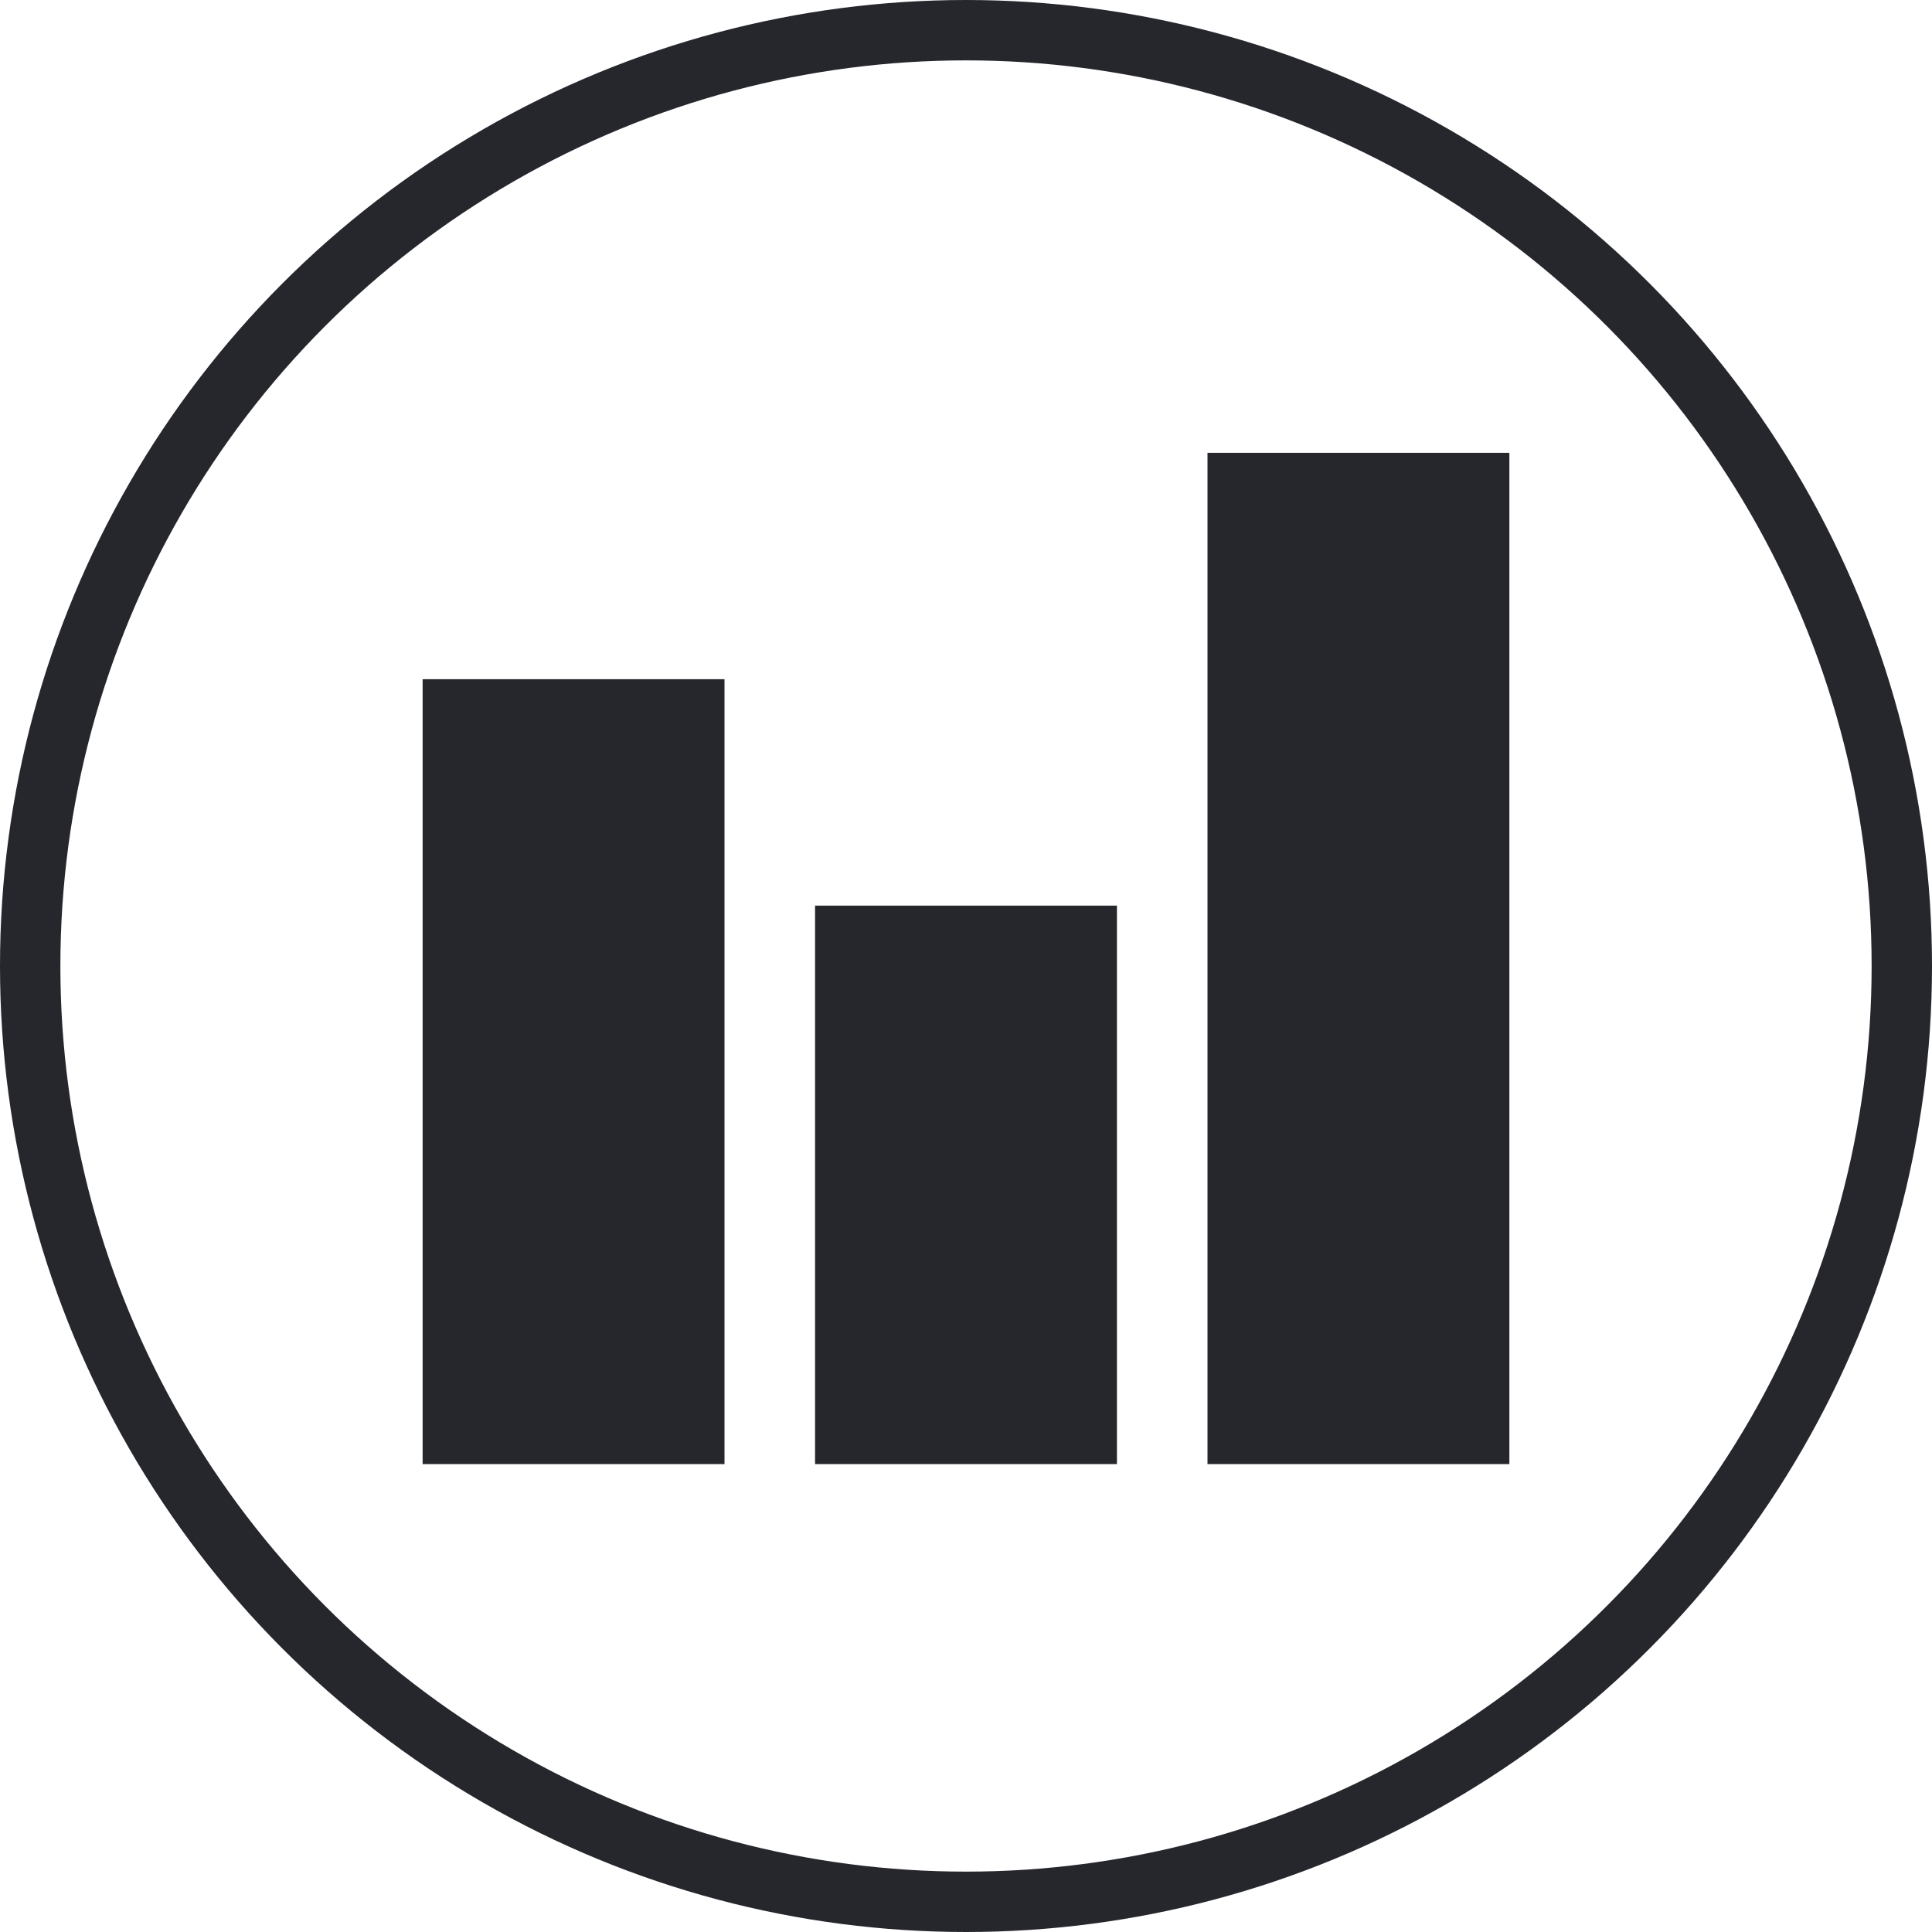<svg width="128" height="128" viewBox="0 0 128 128" fill="none" xmlns="http://www.w3.org/2000/svg">
<g clip-path="url(#clip0)">
<circle cx="64" cy="64" r="62" stroke="#25272D" stroke-width="4"/>
<rect x="28" y="45" width="20" height="52" fill="#25272D"/>
<rect x="54" y="60" width="20" height="37" fill="#25272D"/>
<rect x="80" y="30" width="20" height="67" fill="#25272D"/>
</g>
<defs>
<clipPath id="clip0">
<rect width="128" height="128" fill="white"/>
</clipPath>
</defs>
</svg>
